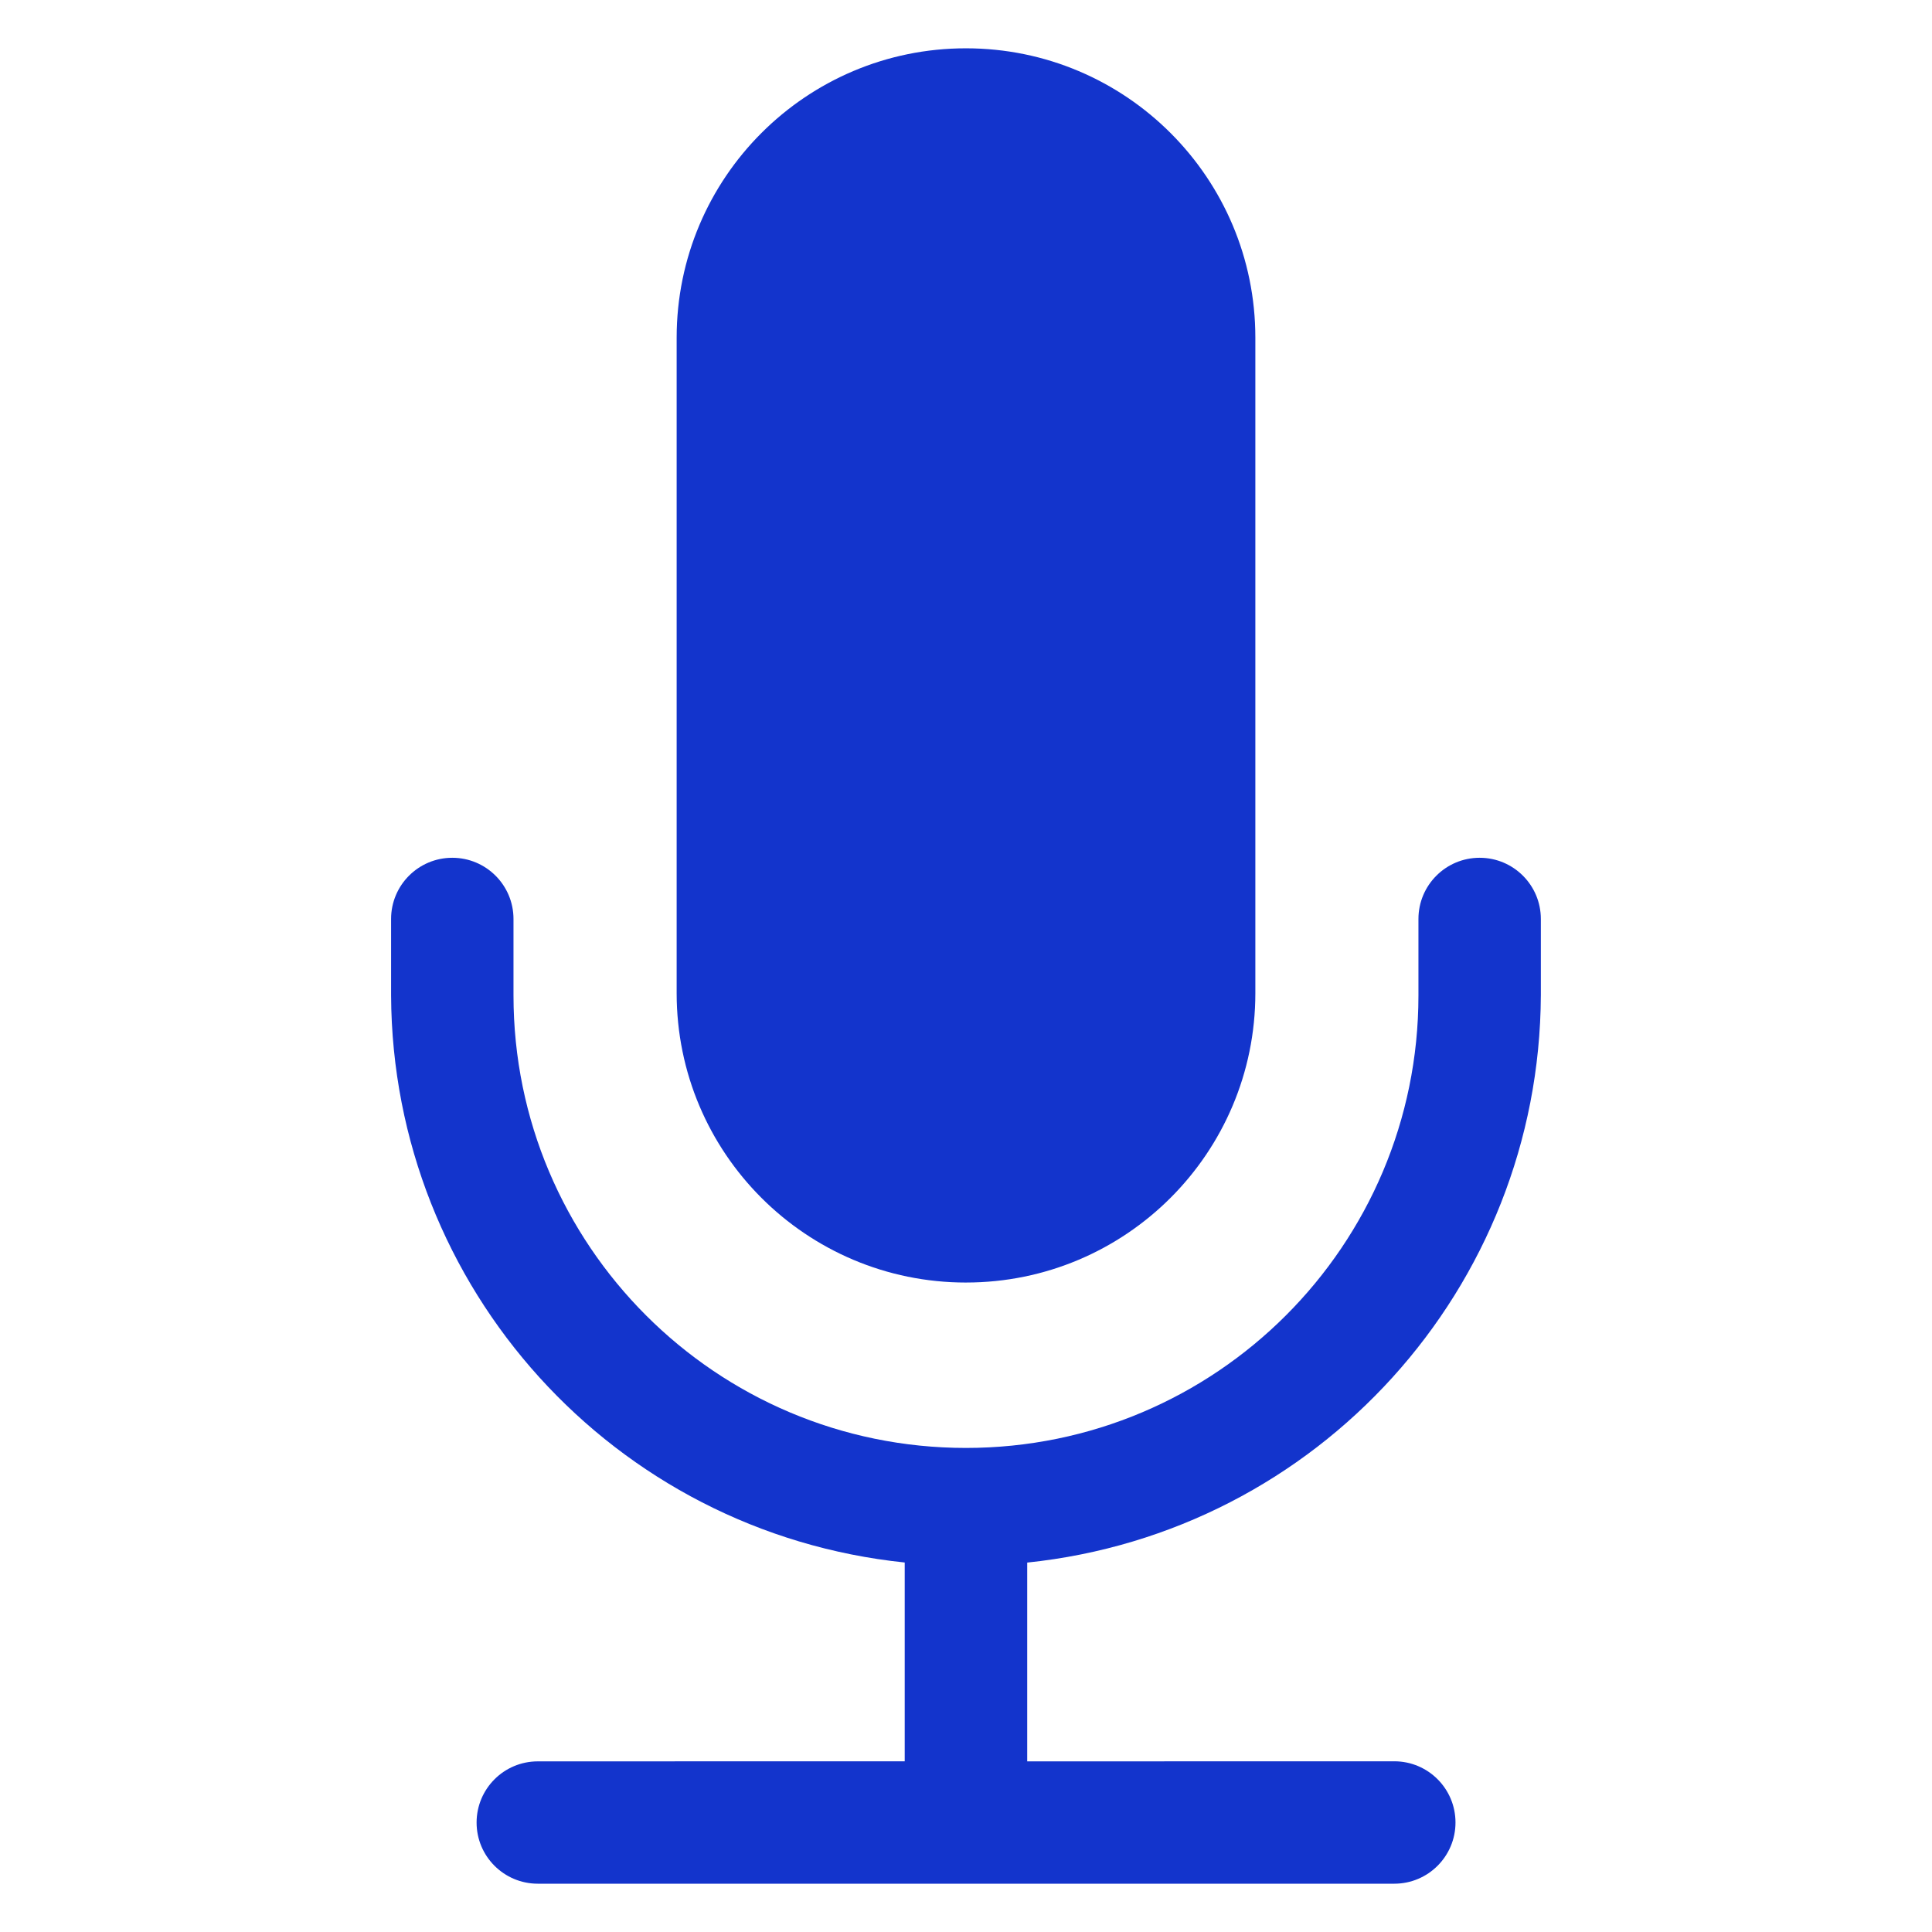 <?xml version="1.0" encoding="UTF-8"?>
<svg width="1200pt" height="1200pt" version="1.1" viewBox="0 0 1200 1200" xmlns="http://www.w3.org/2000/svg">
 <path d="m957.05 618.28v-47.484c0-21-17.016-38.016-38.016-38.016s-38.016 17.016-38.016 38.016v47.484c0 155.21-125.81 281.06-281.06 281.06-155.16 0-281.02-125.86-281.02-281.06v-47.484c0-21-17.016-38.016-38.016-38.016s-38.016 17.016-38.016 38.016v47.484c0.844 181.64 138.37 333.47 319.03 352.22v123.47l-227.9 0.047c-21 0-38.016 17.016-38.016 38.016 0 20.953 17.016 37.969 38.016 37.969h531.98c21 0 38.016-17.016 38.016-38.016s-17.016-38.016-38.016-38.016l-228 0.047v-123.47c180.66-18.797 318.19-170.63 319.03-352.26z" fill="#1334cc"/>
 <path d="m600 796.6c99.281 0 179.72-80.484 179.72-179.72v-407.06c0.047-99.281-80.391-179.76-179.68-179.81-99.234-0.047-179.72 80.391-179.76 179.68v407.2c0 99.281 80.438 179.72 179.72 179.72z" fill="#1334cc"/>
</svg>
